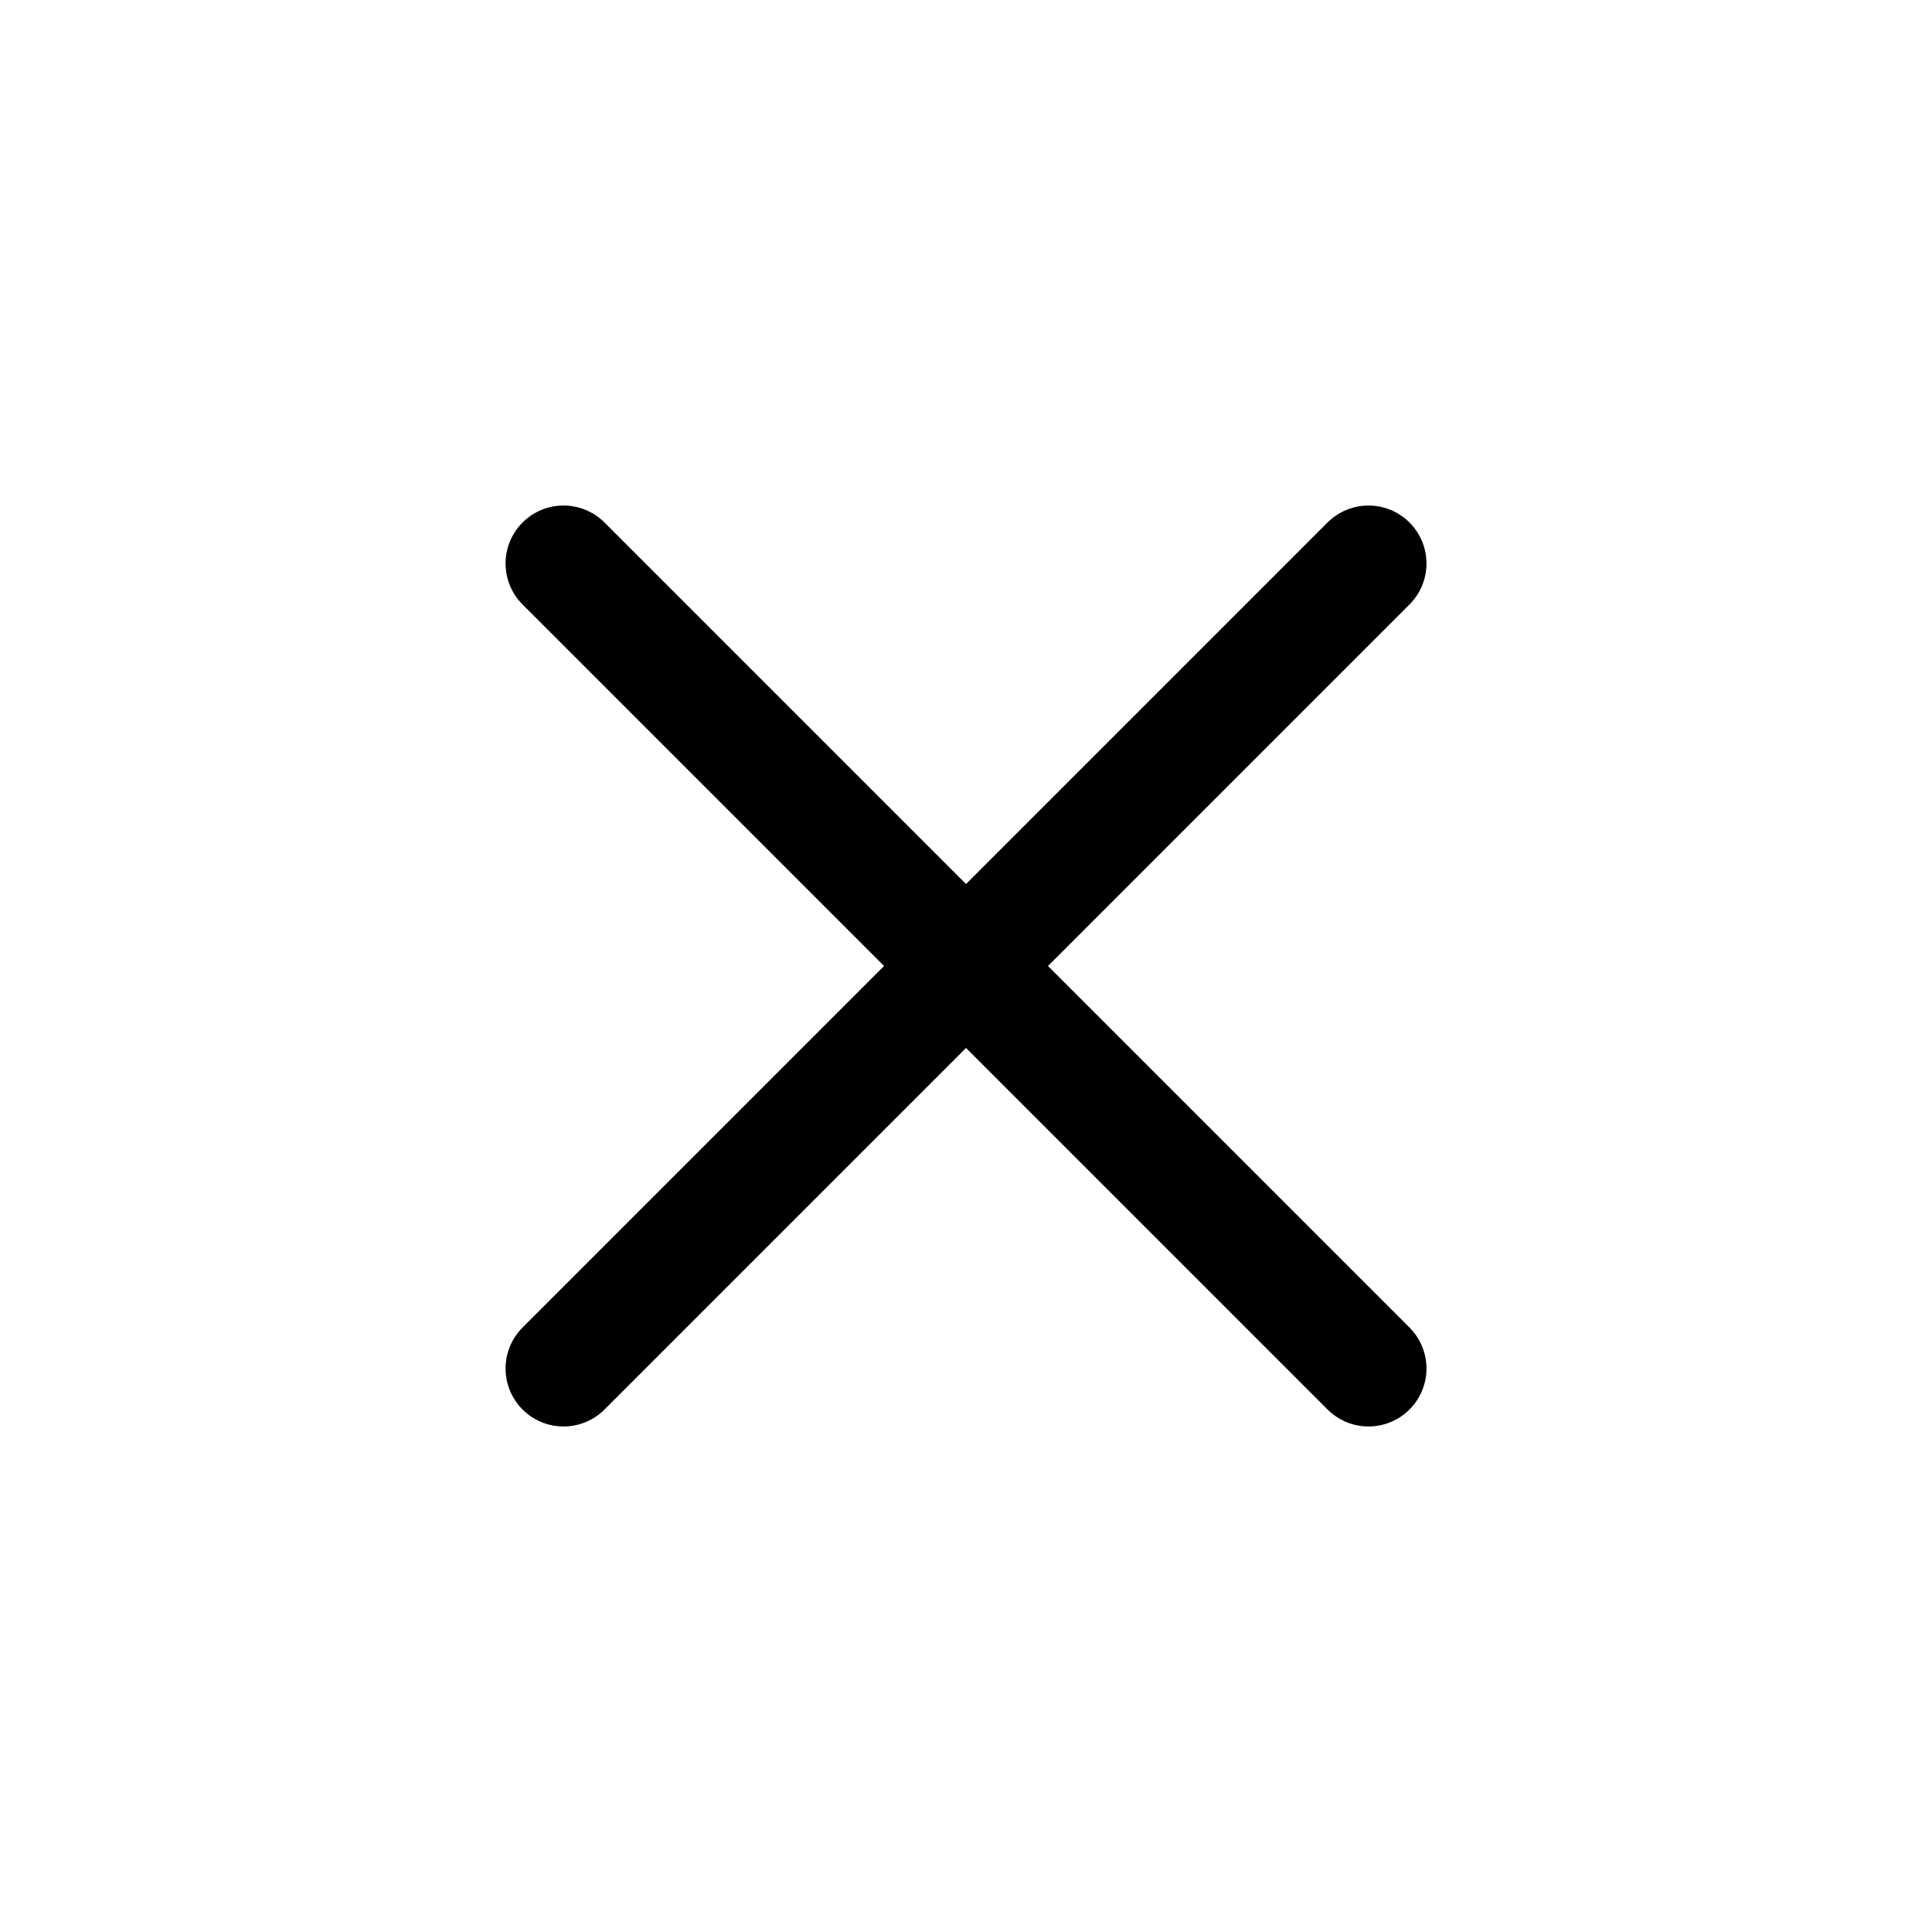<svg width="50" height="50" viewBox="0 0 50 50" fill="none" xmlns="http://www.w3.org/2000/svg">
<path d="M14.584 14.583L35.417 35.417M14.584 35.417L35.417 14.583" stroke="black" stroke-width="3" stroke-linecap="round" stroke-linejoin="round"/>
</svg>
